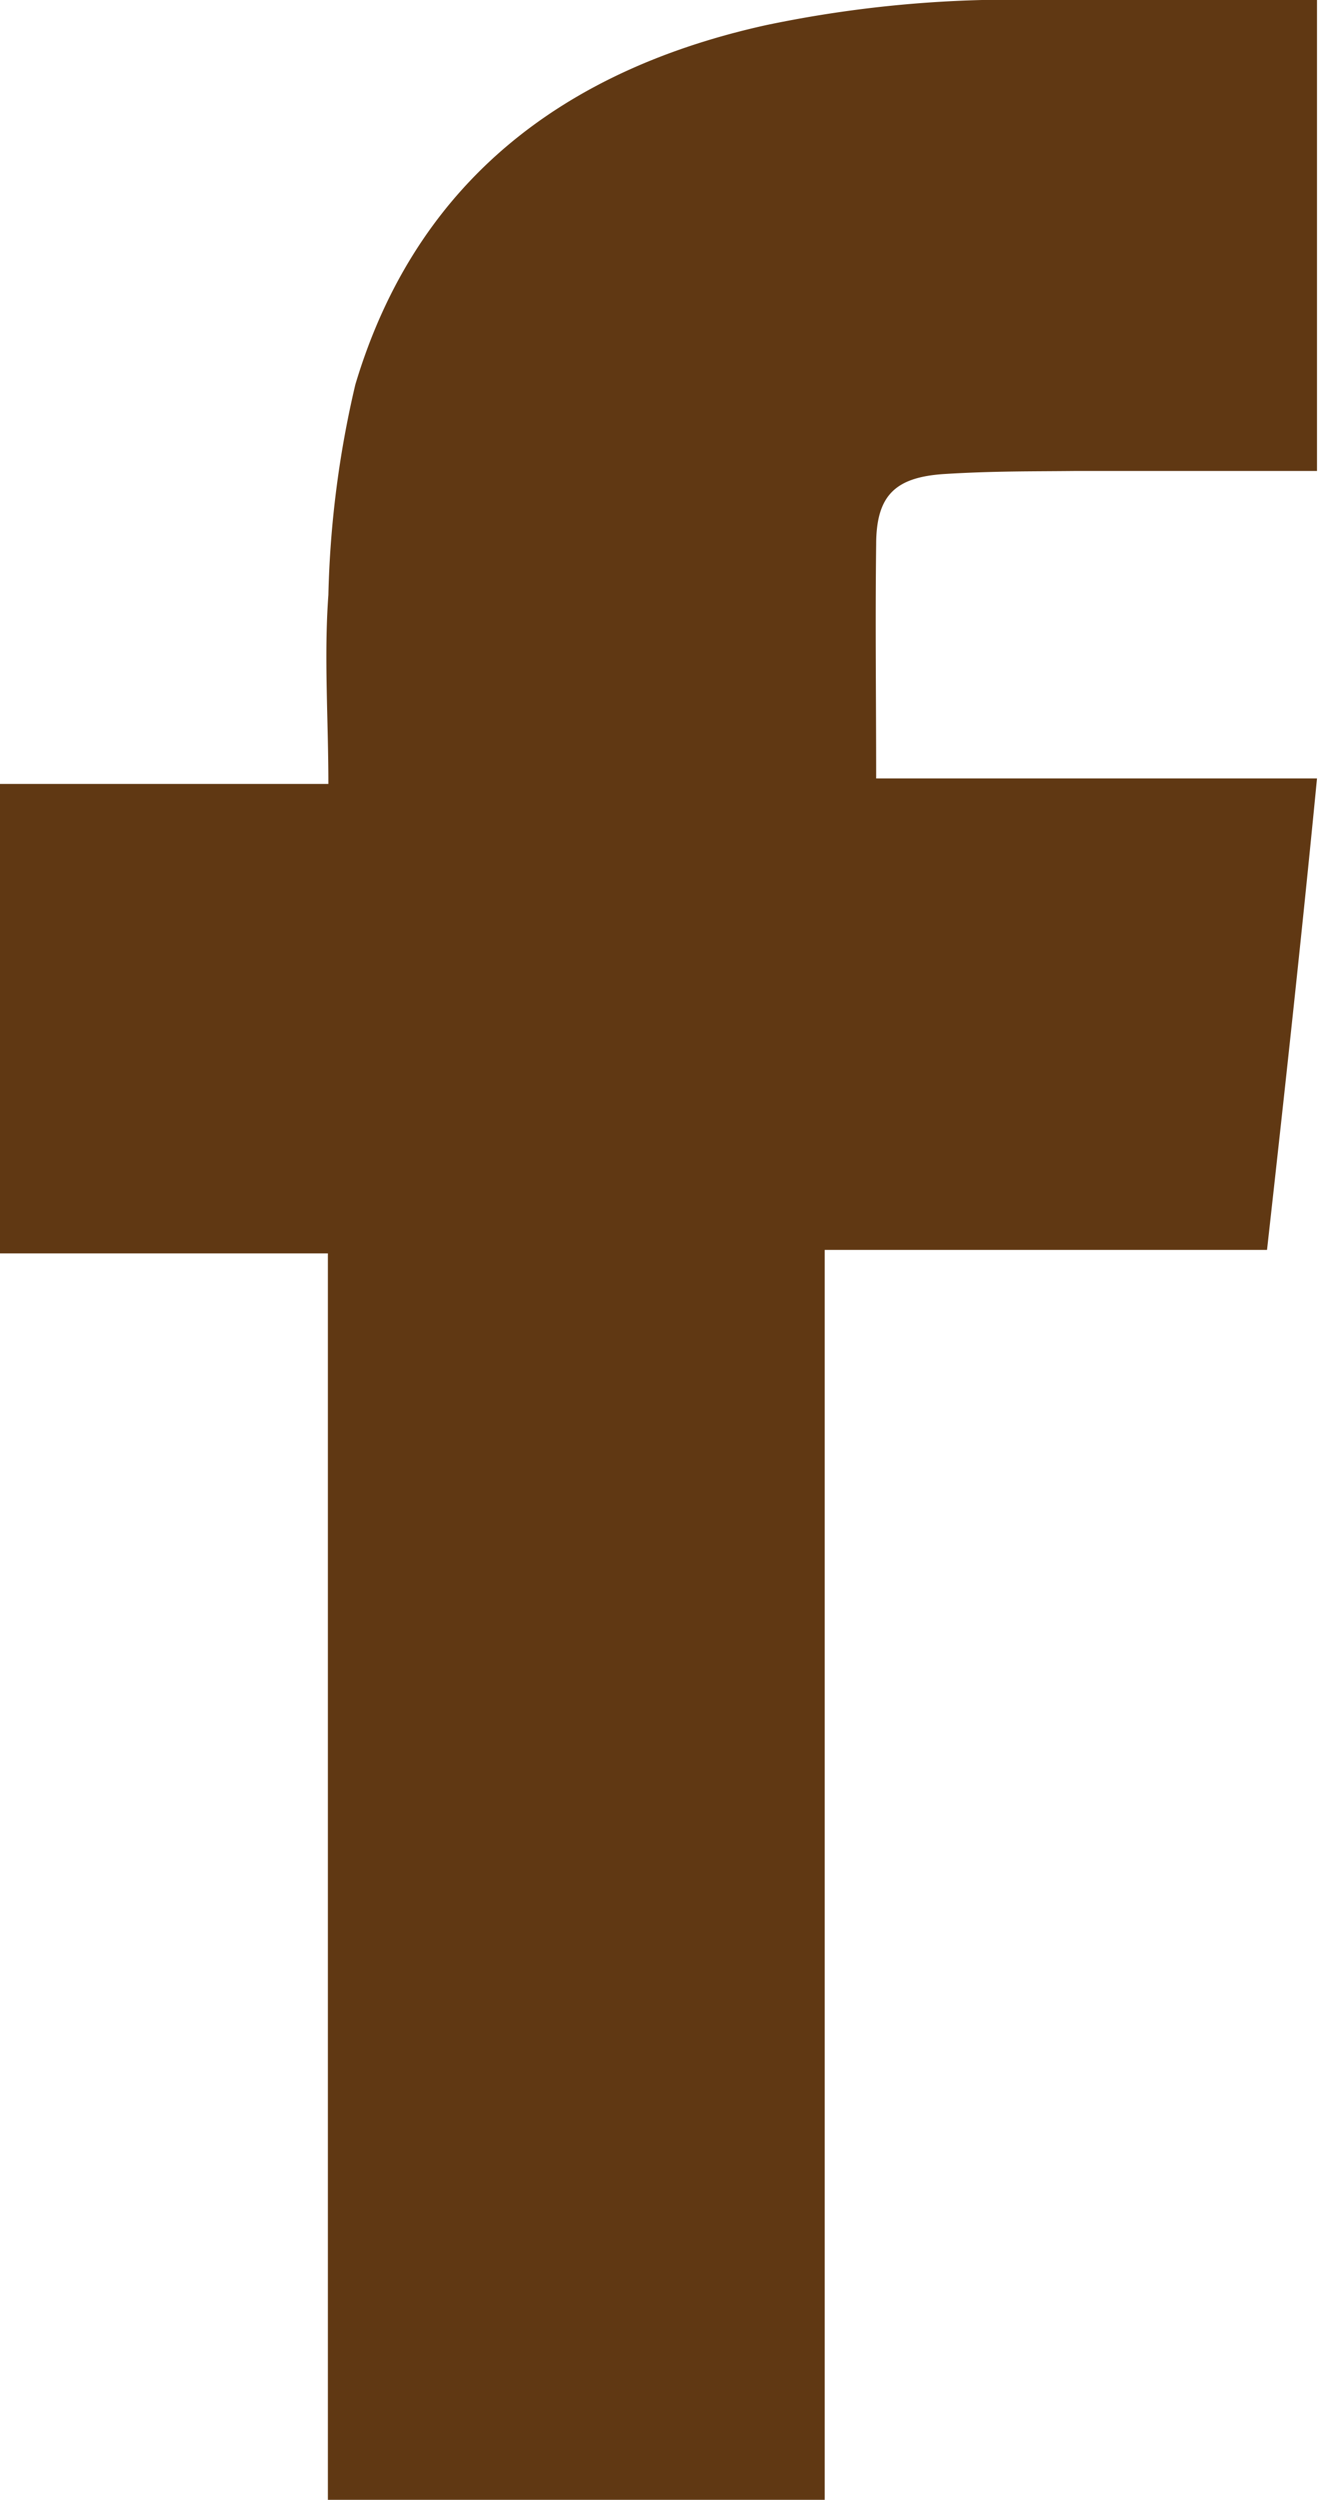 <svg xmlns="http://www.w3.org/2000/svg" viewBox="0 0 26.39 50"><defs><style>.cls-1{fill:#603813;}</style></defs><g id="Layer_2" data-name="Layer 2"><g id="LOGIN"><path class="cls-1" d="M17.53,10.89c0-1,.4-1.35,1.38-1.41s1.75-.05,2.62-.06h4.82V0c-2.26,0-4.48-.06-6.7,0A24,24,0,0,0,15.34.5c-4,.88-7,3.08-8.23,7.19a20.31,20.31,0,0,0-.54,4.21c-.09,1.23,0,2.48,0,3.78H0v9.39H6.56V50H16.5V25h8.85c.35-3.14.69-6.24,1-9.43H17.53C17.53,14,17.51,12.44,17.53,10.89Z"/></g></g></svg>